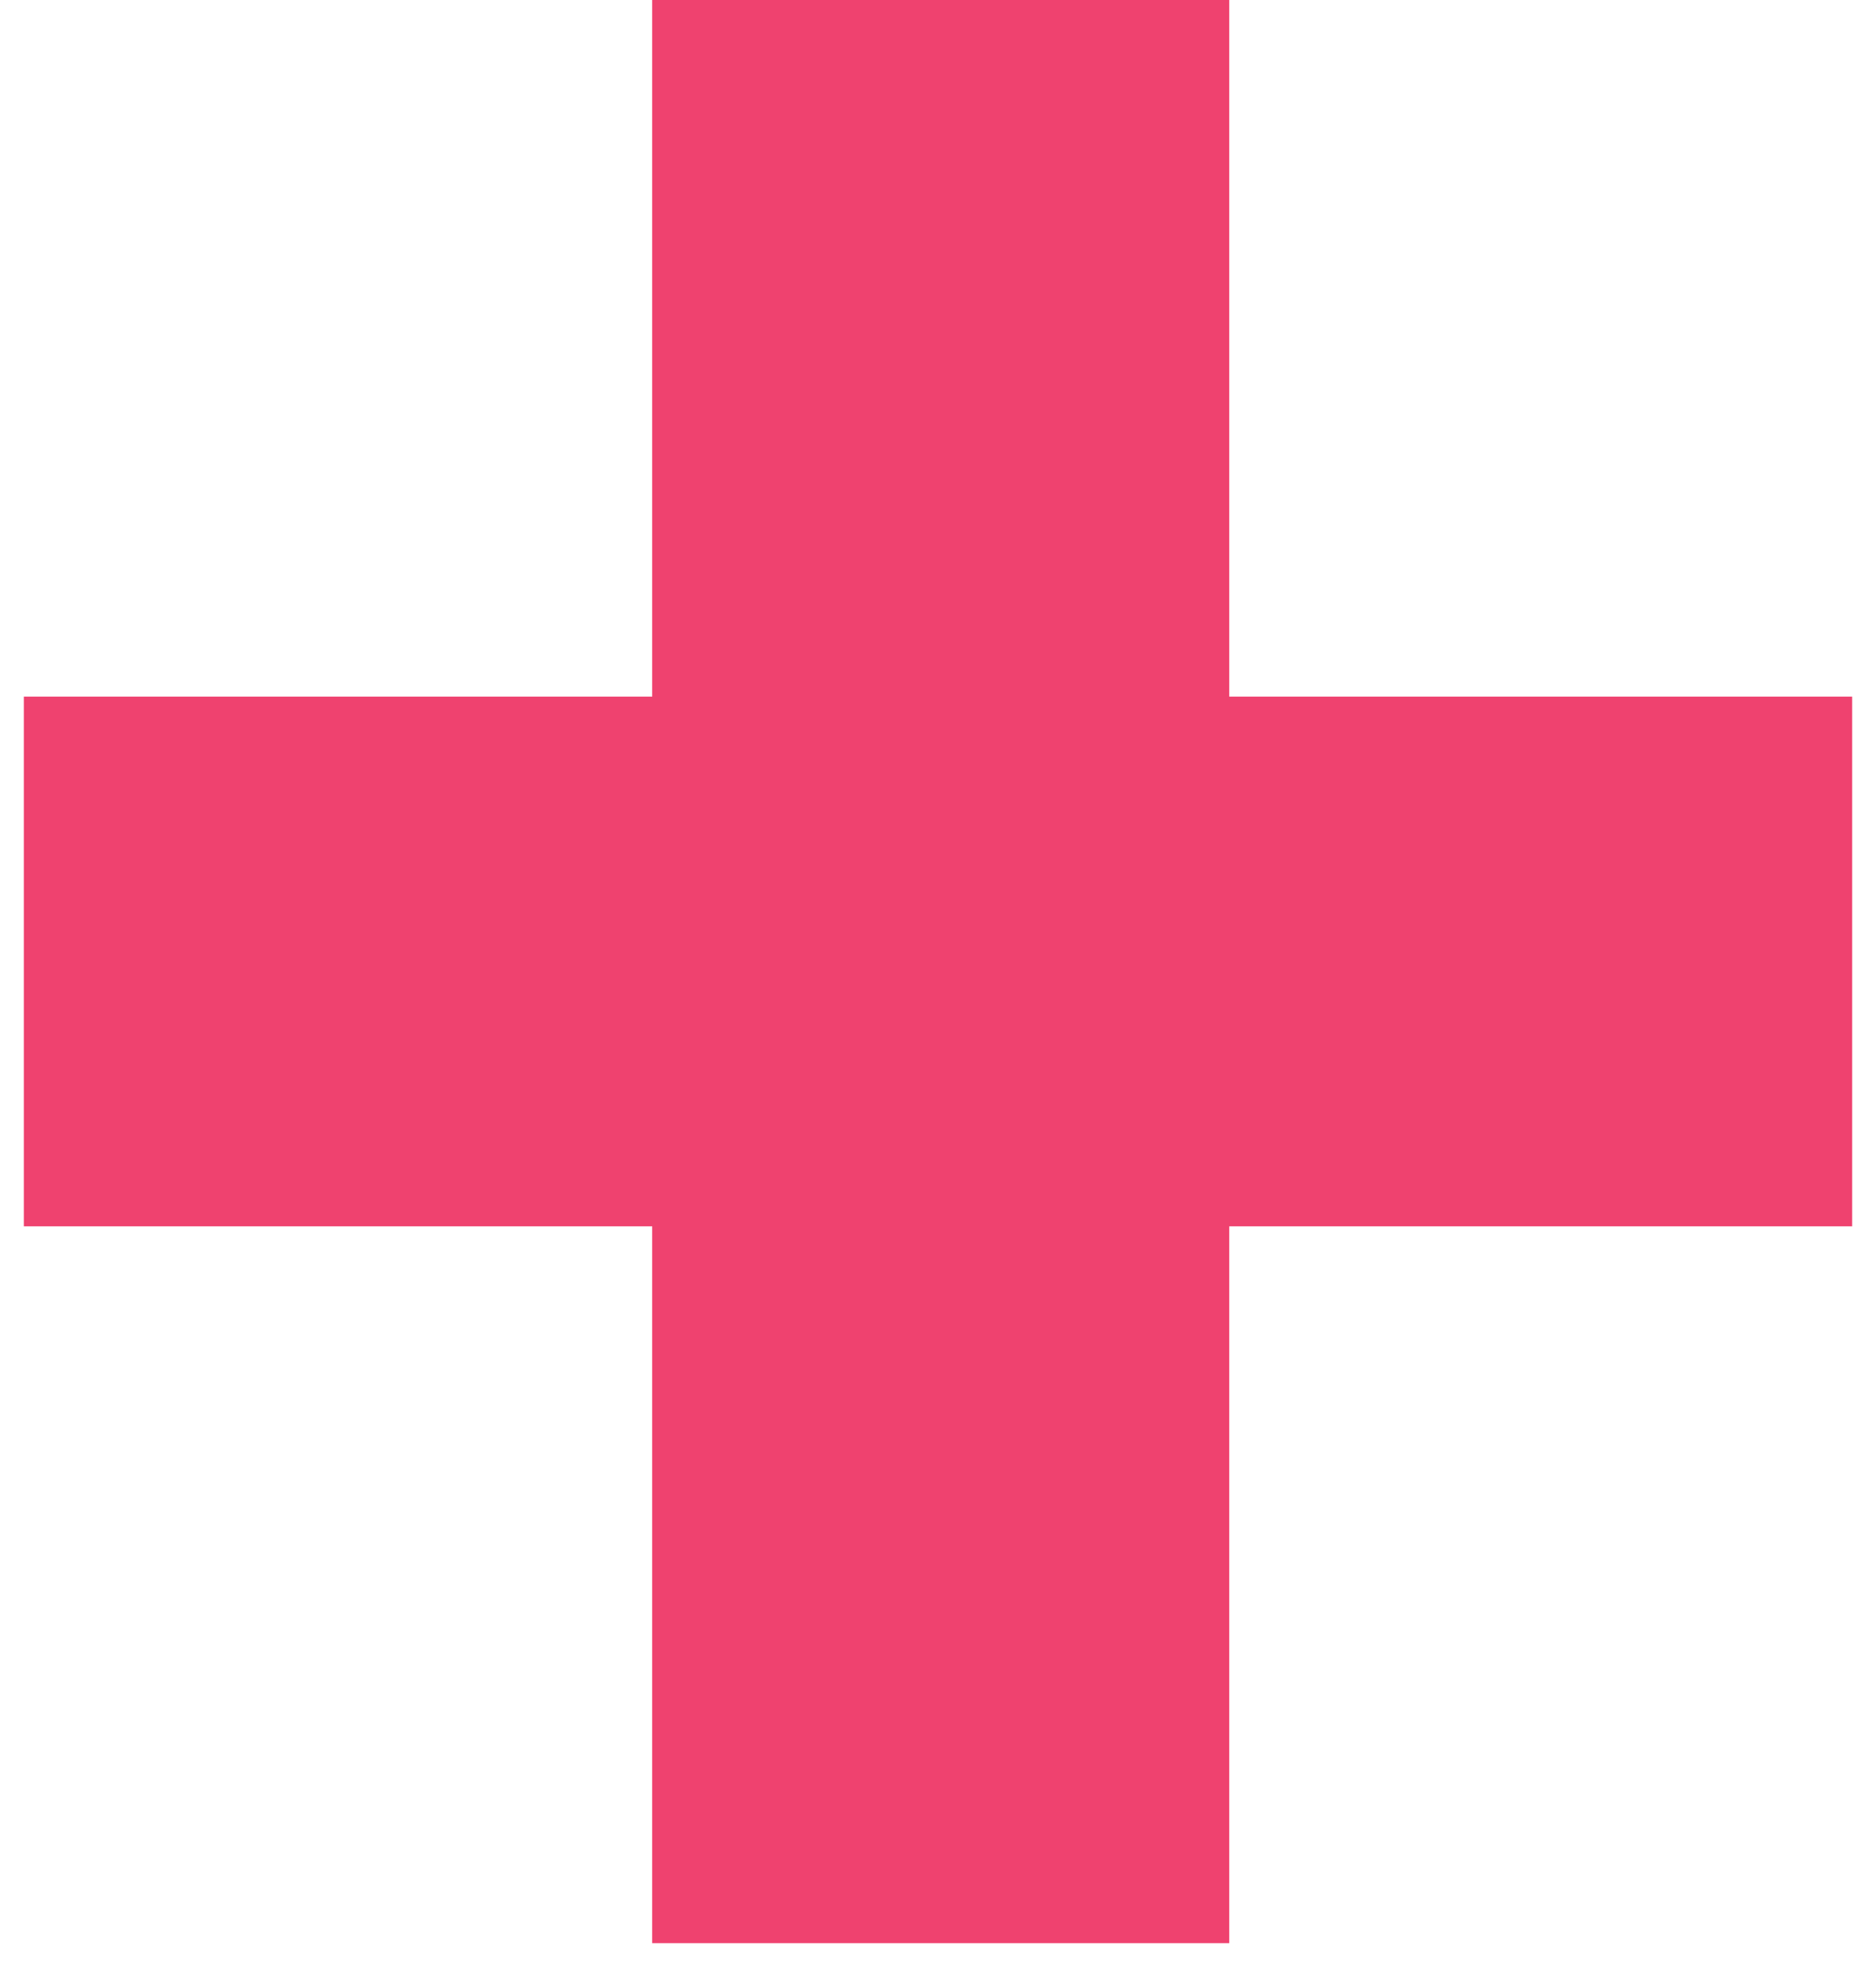 <svg width="20" height="21" viewBox="0 0 20 21" fill="none" xmlns="http://www.w3.org/2000/svg">
<path d="M19.746 7.422V13.066H0.254V7.422H19.746ZM13.105 0V20.703H6.953V0H13.105Z" fill="#EF426F"/>
</svg>
